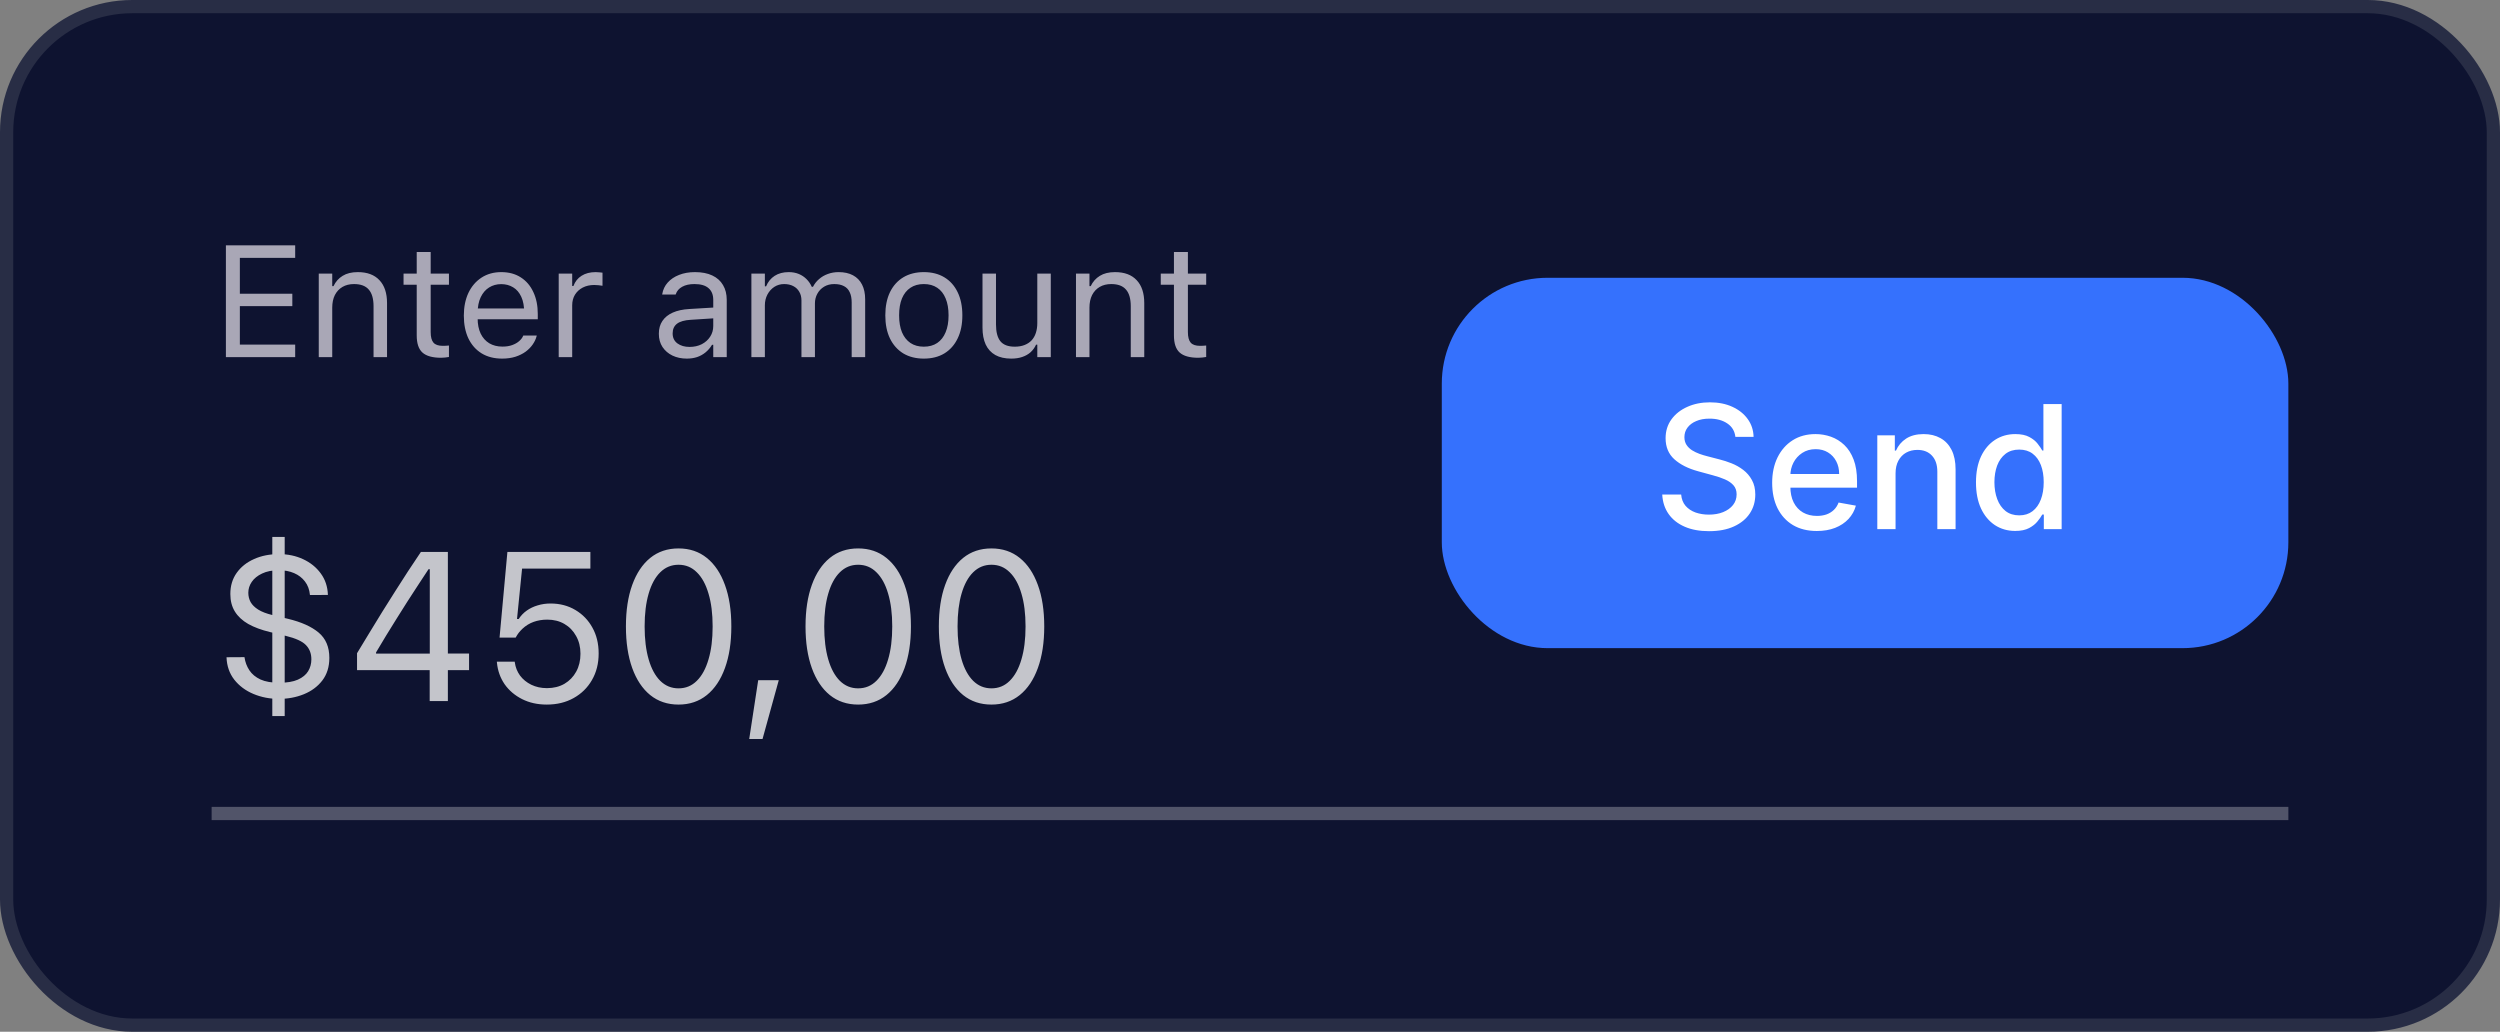 <svg width="189" height="78" viewBox="0 0 189 78" fill="none" xmlns="http://www.w3.org/2000/svg">
<rect x="0" y="0" width="189" height="78" fill="#808080" stroke="none"/>
<rect x="0.5" y="0.5" width="188" height="77" rx="9.5" fill="#0E1330" stroke="#282D45"/>
<path d="M17.078 27V18.545H22.316V19.494H18.133V22.207H22.1V23.145H18.133V26.051H22.316V27H17.078ZM24.098 27V20.684H25.117V21.633H25.211C25.371 21.297 25.602 21.037 25.902 20.854C26.203 20.666 26.586 20.572 27.051 20.572C27.762 20.572 28.307 20.775 28.686 21.182C29.068 21.584 29.26 22.16 29.26 22.91V27H28.24V23.156C28.24 22.586 28.119 22.164 27.877 21.891C27.639 21.613 27.268 21.475 26.764 21.475C26.428 21.475 26.137 21.547 25.891 21.691C25.645 21.836 25.453 22.041 25.316 22.307C25.184 22.572 25.117 22.891 25.117 23.262V27H24.098ZM33.35 27.047C32.701 27.047 32.23 26.916 31.938 26.654C31.648 26.393 31.504 25.961 31.504 25.359V21.527H30.508V20.684H31.504V19.049H32.559V20.684H33.941V21.527H32.559V25.102C32.559 25.473 32.629 25.74 32.77 25.904C32.91 26.064 33.145 26.145 33.473 26.145C33.562 26.145 33.639 26.143 33.701 26.139C33.768 26.135 33.848 26.129 33.941 26.121V26.988C33.844 27.004 33.746 27.018 33.648 27.029C33.551 27.041 33.451 27.047 33.35 27.047ZM37.961 27.111C37.359 27.111 36.842 26.979 36.408 26.713C35.978 26.447 35.647 26.072 35.412 25.588C35.182 25.1 35.066 24.525 35.066 23.865V23.859C35.066 23.207 35.182 22.635 35.412 22.143C35.647 21.65 35.977 21.266 36.402 20.988C36.828 20.711 37.326 20.572 37.897 20.572C38.471 20.572 38.963 20.705 39.373 20.971C39.787 21.236 40.103 21.607 40.322 22.084C40.545 22.557 40.656 23.107 40.656 23.736V24.135H35.594V23.32H40.135L39.631 24.064V23.66C39.631 23.164 39.557 22.756 39.408 22.436C39.26 22.115 39.055 21.877 38.793 21.721C38.531 21.561 38.23 21.48 37.891 21.48C37.551 21.48 37.246 21.564 36.977 21.732C36.711 21.896 36.5 22.141 36.344 22.465C36.188 22.789 36.109 23.188 36.109 23.66V24.064C36.109 24.514 36.185 24.898 36.338 25.219C36.49 25.535 36.707 25.779 36.988 25.951C37.27 26.119 37.602 26.203 37.984 26.203C38.27 26.203 38.518 26.164 38.728 26.086C38.94 26.008 39.113 25.908 39.25 25.787C39.387 25.666 39.482 25.543 39.537 25.418L39.56 25.365H40.58L40.568 25.412C40.514 25.627 40.416 25.836 40.275 26.039C40.139 26.238 39.961 26.42 39.742 26.584C39.523 26.744 39.264 26.873 38.963 26.971C38.666 27.064 38.332 27.111 37.961 27.111ZM42.238 27V20.684H43.258V21.621H43.352C43.473 21.289 43.678 21.031 43.967 20.848C44.256 20.664 44.613 20.572 45.039 20.572C45.137 20.572 45.232 20.578 45.326 20.59C45.424 20.598 45.498 20.605 45.549 20.613V21.604C45.443 21.584 45.34 21.57 45.238 21.562C45.141 21.551 45.035 21.545 44.922 21.545C44.598 21.545 44.31 21.609 44.06 21.738C43.81 21.867 43.613 22.047 43.469 22.277C43.328 22.508 43.258 22.777 43.258 23.086V27H42.238ZM51.918 27.111C51.52 27.111 51.16 27.035 50.84 26.883C50.523 26.73 50.272 26.514 50.084 26.232C49.9 25.951 49.809 25.619 49.809 25.236V25.225C49.809 24.85 49.898 24.529 50.078 24.264C50.258 23.994 50.52 23.783 50.863 23.631C51.207 23.479 51.623 23.389 52.111 23.361L54.432 23.221V24.035L52.234 24.176C51.754 24.203 51.402 24.303 51.18 24.475C50.961 24.646 50.852 24.889 50.852 25.201V25.213C50.852 25.533 50.973 25.783 51.215 25.963C51.457 26.139 51.762 26.227 52.129 26.227C52.477 26.227 52.785 26.158 53.055 26.021C53.324 25.881 53.535 25.691 53.688 25.453C53.844 25.215 53.922 24.945 53.922 24.645V22.676C53.922 22.285 53.803 21.988 53.565 21.785C53.33 21.578 52.977 21.475 52.504 21.475C52.125 21.475 51.815 21.543 51.572 21.68C51.33 21.812 51.168 22.002 51.086 22.248L51.08 22.266H50.06L50.066 22.23C50.121 21.898 50.258 21.609 50.477 21.363C50.699 21.113 50.986 20.92 51.338 20.783C51.69 20.643 52.09 20.572 52.539 20.572C53.055 20.572 53.49 20.656 53.846 20.824C54.205 20.992 54.477 21.234 54.66 21.551C54.848 21.863 54.941 22.238 54.941 22.676V27H53.922V26.068H53.828C53.695 26.291 53.533 26.48 53.342 26.637C53.154 26.793 52.941 26.912 52.703 26.994C52.465 27.072 52.203 27.111 51.918 27.111ZM56.805 27V20.684H57.824V21.645H57.918C58.059 21.305 58.273 21.041 58.562 20.854C58.855 20.666 59.209 20.572 59.623 20.572C59.908 20.572 60.164 20.619 60.391 20.713C60.617 20.807 60.812 20.938 60.977 21.105C61.141 21.27 61.272 21.461 61.369 21.68H61.463C61.576 21.457 61.728 21.264 61.92 21.1C62.111 20.932 62.332 20.803 62.582 20.713C62.836 20.619 63.107 20.572 63.397 20.572C63.826 20.572 64.189 20.652 64.486 20.812C64.787 20.973 65.016 21.207 65.172 21.516C65.328 21.82 65.406 22.193 65.406 22.635V27H64.387V22.869C64.387 22.557 64.338 22.299 64.24 22.096C64.147 21.889 64.002 21.734 63.807 21.633C63.611 21.527 63.365 21.475 63.068 21.475C62.775 21.475 62.52 21.541 62.301 21.674C62.082 21.807 61.912 21.984 61.791 22.207C61.67 22.426 61.609 22.67 61.609 22.939V27H60.59V22.711C60.59 22.461 60.535 22.244 60.426 22.061C60.32 21.873 60.168 21.729 59.969 21.627C59.773 21.525 59.543 21.475 59.277 21.475C59.004 21.475 58.756 21.547 58.533 21.691C58.315 21.836 58.141 22.031 58.012 22.277C57.887 22.52 57.824 22.789 57.824 23.086V27H56.805ZM69.842 27.111C69.244 27.111 68.727 26.98 68.289 26.719C67.856 26.453 67.519 26.076 67.281 25.588C67.047 25.1 66.93 24.52 66.93 23.848V23.836C66.93 23.16 67.047 22.578 67.281 22.09C67.519 21.602 67.856 21.227 68.289 20.965C68.727 20.703 69.244 20.572 69.842 20.572C70.443 20.572 70.961 20.703 71.394 20.965C71.828 21.227 72.162 21.602 72.397 22.09C72.635 22.578 72.754 23.16 72.754 23.836V23.848C72.754 24.52 72.635 25.1 72.397 25.588C72.162 26.076 71.828 26.453 71.394 26.719C70.961 26.98 70.443 27.111 69.842 27.111ZM69.842 26.209C70.24 26.209 70.578 26.115 70.856 25.928C71.133 25.74 71.344 25.471 71.488 25.119C71.637 24.768 71.711 24.344 71.711 23.848V23.836C71.711 23.336 71.637 22.91 71.488 22.559C71.344 22.207 71.133 21.939 70.856 21.756C70.578 21.568 70.24 21.475 69.842 21.475C69.443 21.475 69.106 21.568 68.828 21.756C68.551 21.939 68.338 22.207 68.189 22.559C68.045 22.91 67.973 23.336 67.973 23.836V23.848C67.973 24.344 68.045 24.768 68.189 25.119C68.338 25.471 68.551 25.74 68.828 25.928C69.106 26.115 69.443 26.209 69.842 26.209ZM76.451 27.111C75.975 27.111 75.574 27.021 75.25 26.842C74.926 26.658 74.682 26.393 74.518 26.045C74.357 25.693 74.277 25.27 74.277 24.773V20.684H75.297V24.527C75.297 25.094 75.406 25.516 75.625 25.793C75.848 26.07 76.211 26.209 76.715 26.209C76.992 26.209 77.236 26.168 77.447 26.086C77.662 26.004 77.842 25.887 77.986 25.734C78.131 25.578 78.238 25.391 78.309 25.172C78.383 24.949 78.42 24.699 78.42 24.422V20.684H79.439V27H78.42V26.057H78.326C78.225 26.279 78.086 26.471 77.91 26.631C77.734 26.787 77.523 26.906 77.277 26.988C77.035 27.07 76.76 27.111 76.451 27.111ZM81.344 27V20.684H82.363V21.633H82.457C82.617 21.297 82.848 21.037 83.148 20.854C83.449 20.666 83.832 20.572 84.297 20.572C85.008 20.572 85.553 20.775 85.932 21.182C86.314 21.584 86.506 22.16 86.506 22.91V27H85.486V23.156C85.486 22.586 85.365 22.164 85.123 21.891C84.885 21.613 84.514 21.475 84.01 21.475C83.674 21.475 83.383 21.547 83.137 21.691C82.891 21.836 82.699 22.041 82.562 22.307C82.43 22.572 82.363 22.891 82.363 23.262V27H81.344ZM90.596 27.047C89.947 27.047 89.477 26.916 89.184 26.654C88.894 26.393 88.75 25.961 88.75 25.359V21.527H87.754V20.684H88.75V19.049H89.805V20.684H91.188V21.527H89.805V25.102C89.805 25.473 89.875 25.74 90.016 25.904C90.156 26.064 90.391 26.145 90.719 26.145C90.809 26.145 90.885 26.143 90.947 26.139C91.014 26.135 91.094 26.129 91.188 26.121V26.988C91.09 27.004 90.992 27.018 90.894 27.029C90.797 27.041 90.697 27.047 90.596 27.047Z" fill="#A9A7B6"/>
<path d="M21.086 52.836C20.393 52.836 19.75 52.711 19.156 52.461C18.562 52.211 18.081 51.852 17.711 51.383C17.346 50.914 17.151 50.352 17.125 49.695V49.688L18.484 49.68V49.695C18.537 50.055 18.659 50.38 18.852 50.672C19.044 50.964 19.323 51.195 19.688 51.367C20.057 51.534 20.529 51.617 21.102 51.617C21.69 51.617 22.162 51.539 22.516 51.383C22.875 51.221 23.135 51.008 23.297 50.742C23.458 50.471 23.539 50.175 23.539 49.852V49.836C23.539 49.409 23.404 49.055 23.133 48.773C22.867 48.487 22.346 48.25 21.57 48.062L20.406 47.781C19.76 47.625 19.213 47.422 18.766 47.172C18.323 46.917 17.987 46.604 17.758 46.234C17.529 45.865 17.414 45.425 17.414 44.914V44.898C17.414 44.289 17.573 43.76 17.891 43.312C18.213 42.859 18.651 42.51 19.203 42.266C19.755 42.016 20.383 41.891 21.086 41.891C21.758 41.891 22.367 42.018 22.914 42.273C23.466 42.529 23.912 42.888 24.25 43.352C24.588 43.81 24.768 44.349 24.789 44.969V44.977L23.43 44.984V44.969C23.393 44.573 23.268 44.237 23.055 43.961C22.846 43.685 22.573 43.474 22.234 43.328C21.896 43.182 21.513 43.109 21.086 43.109C20.581 43.109 20.156 43.193 19.812 43.359C19.469 43.521 19.208 43.732 19.031 43.992C18.859 44.247 18.773 44.518 18.773 44.805V44.82C18.773 45.07 18.831 45.302 18.945 45.516C19.065 45.729 19.258 45.919 19.523 46.086C19.789 46.253 20.148 46.391 20.602 46.5L21.766 46.781C22.771 47.021 23.544 47.367 24.086 47.82C24.628 48.273 24.898 48.909 24.898 49.727V49.742C24.898 50.414 24.721 50.982 24.367 51.445C24.013 51.904 23.547 52.25 22.969 52.484C22.391 52.719 21.763 52.836 21.086 52.836ZM20.586 54.133V40.594H21.523V54.133H20.586ZM32.484 53V50.664H26.992V49.383C27.299 48.872 27.612 48.357 27.93 47.836C28.247 47.31 28.568 46.786 28.891 46.266C29.219 45.74 29.547 45.219 29.875 44.703C30.203 44.188 30.529 43.68 30.852 43.18C31.18 42.68 31.503 42.195 31.82 41.727H33.859V49.406H35.461V50.664H33.859V53H32.484ZM28.43 49.414H32.492V43.031H32.398C32.143 43.411 31.883 43.807 31.617 44.219C31.352 44.625 31.081 45.042 30.805 45.469C30.534 45.896 30.263 46.325 29.992 46.758C29.721 47.19 29.453 47.622 29.188 48.055C28.927 48.482 28.674 48.904 28.43 49.32V49.414ZM41.336 53.266C40.638 53.266 40.016 53.128 39.469 52.852C38.922 52.575 38.482 52.2 38.148 51.727C37.82 51.247 37.628 50.708 37.57 50.109L37.562 50.023H38.914L38.922 50.086C38.969 50.445 39.099 50.773 39.312 51.07C39.531 51.362 39.815 51.594 40.164 51.766C40.518 51.938 40.914 52.023 41.352 52.023C41.852 52.023 42.292 51.914 42.672 51.695C43.052 51.471 43.349 51.164 43.562 50.773C43.776 50.383 43.883 49.935 43.883 49.43V49.414C43.883 48.914 43.773 48.471 43.555 48.086C43.341 47.695 43.047 47.391 42.672 47.172C42.297 46.953 41.865 46.844 41.375 46.844C41 46.844 40.654 46.901 40.336 47.016C40.023 47.13 39.745 47.302 39.5 47.531C39.401 47.625 39.307 47.727 39.219 47.836C39.135 47.945 39.057 48.068 38.984 48.203H37.766L38.359 41.727H44.633V42.984H39.469L39.086 46.797H39.211C39.378 46.542 39.583 46.328 39.828 46.156C40.073 45.984 40.346 45.854 40.648 45.766C40.956 45.672 41.279 45.625 41.617 45.625C42.325 45.625 42.953 45.789 43.5 46.117C44.047 46.44 44.477 46.885 44.789 47.453C45.102 48.016 45.258 48.661 45.258 49.391V49.406C45.258 50.161 45.089 50.831 44.75 51.414C44.417 51.992 43.956 52.445 43.367 52.773C42.779 53.102 42.102 53.266 41.336 53.266ZM51.297 53.266C50.464 53.266 49.75 53.026 49.156 52.547C48.568 52.068 48.115 51.388 47.797 50.508C47.479 49.622 47.32 48.575 47.32 47.367V47.352C47.32 46.143 47.479 45.099 47.797 44.219C48.115 43.339 48.568 42.659 49.156 42.18C49.75 41.7 50.464 41.461 51.297 41.461C52.13 41.461 52.844 41.7 53.438 42.18C54.031 42.659 54.487 43.339 54.805 44.219C55.128 45.099 55.289 46.143 55.289 47.352V47.367C55.289 48.575 55.128 49.622 54.805 50.508C54.487 51.388 54.031 52.068 53.438 52.547C52.844 53.026 52.13 53.266 51.297 53.266ZM51.297 52.039C51.839 52.039 52.3 51.849 52.68 51.469C53.065 51.089 53.359 50.55 53.562 49.852C53.771 49.154 53.875 48.325 53.875 47.367V47.352C53.875 46.393 53.771 45.568 53.562 44.875C53.359 44.177 53.065 43.641 52.68 43.266C52.3 42.885 51.839 42.695 51.297 42.695C50.76 42.695 50.3 42.885 49.914 43.266C49.534 43.641 49.242 44.177 49.039 44.875C48.836 45.568 48.734 46.393 48.734 47.352V47.367C48.734 48.325 48.836 49.154 49.039 49.852C49.242 50.55 49.534 51.089 49.914 51.469C50.3 51.849 50.76 52.039 51.297 52.039ZM56.641 55.867L57.32 51.422H58.875L57.648 55.867H56.641ZM64.875 53.266C64.042 53.266 63.328 53.026 62.734 52.547C62.146 52.068 61.693 51.388 61.375 50.508C61.057 49.622 60.898 48.575 60.898 47.367V47.352C60.898 46.143 61.057 45.099 61.375 44.219C61.693 43.339 62.146 42.659 62.734 42.18C63.328 41.7 64.042 41.461 64.875 41.461C65.708 41.461 66.422 41.7 67.016 42.18C67.609 42.659 68.065 43.339 68.383 44.219C68.706 45.099 68.867 46.143 68.867 47.352V47.367C68.867 48.575 68.706 49.622 68.383 50.508C68.065 51.388 67.609 52.068 67.016 52.547C66.422 53.026 65.708 53.266 64.875 53.266ZM64.875 52.039C65.417 52.039 65.878 51.849 66.258 51.469C66.643 51.089 66.938 50.55 67.141 49.852C67.349 49.154 67.453 48.325 67.453 47.367V47.352C67.453 46.393 67.349 45.568 67.141 44.875C66.938 44.177 66.643 43.641 66.258 43.266C65.878 42.885 65.417 42.695 64.875 42.695C64.338 42.695 63.878 42.885 63.492 43.266C63.112 43.641 62.82 44.177 62.617 44.875C62.414 45.568 62.312 46.393 62.312 47.352V47.367C62.312 48.325 62.414 49.154 62.617 49.852C62.82 50.55 63.112 51.089 63.492 51.469C63.878 51.849 64.338 52.039 64.875 52.039ZM74.953 53.266C74.12 53.266 73.406 53.026 72.812 52.547C72.224 52.068 71.771 51.388 71.453 50.508C71.135 49.622 70.977 48.575 70.977 47.367V47.352C70.977 46.143 71.135 45.099 71.453 44.219C71.771 43.339 72.224 42.659 72.812 42.18C73.406 41.7 74.12 41.461 74.953 41.461C75.787 41.461 76.5 41.7 77.094 42.18C77.688 42.659 78.143 43.339 78.461 44.219C78.784 45.099 78.945 46.143 78.945 47.352V47.367C78.945 48.575 78.784 49.622 78.461 50.508C78.143 51.388 77.688 52.068 77.094 52.547C76.5 53.026 75.787 53.266 74.953 53.266ZM74.953 52.039C75.495 52.039 75.956 51.849 76.336 51.469C76.721 51.089 77.016 50.55 77.219 49.852C77.427 49.154 77.531 48.325 77.531 47.367V47.352C77.531 46.393 77.427 45.568 77.219 44.875C77.016 44.177 76.721 43.641 76.336 43.266C75.956 42.885 75.495 42.695 74.953 42.695C74.417 42.695 73.956 42.885 73.57 43.266C73.19 43.641 72.898 44.177 72.695 44.875C72.492 45.568 72.391 46.393 72.391 47.352V47.367C72.391 48.325 72.492 49.154 72.695 49.852C72.898 50.55 73.19 51.089 73.57 51.469C73.956 51.849 74.417 52.039 74.953 52.039Z" fill="#F1F1F1" fill-opacity="0.8"/>
<rect x="109" y="21" width="64" height="28" rx="8" fill="#3571FD"/>
<path d="M131.195 33.029C131.146 32.592 130.943 32.254 130.586 32.014C130.229 31.77 129.78 31.649 129.238 31.649C128.85 31.649 128.515 31.71 128.232 31.834C127.948 31.953 127.728 32.12 127.571 32.332C127.417 32.541 127.341 32.78 127.341 33.048C127.341 33.272 127.393 33.466 127.498 33.629C127.605 33.792 127.745 33.929 127.918 34.04C128.093 34.148 128.281 34.239 128.481 34.312C128.681 34.383 128.873 34.442 129.058 34.488L129.981 34.728C130.283 34.802 130.592 34.902 130.909 35.028C131.226 35.154 131.52 35.32 131.791 35.527C132.062 35.733 132.28 35.988 132.446 36.293C132.616 36.598 132.7 36.962 132.7 37.387C132.7 37.923 132.562 38.398 132.285 38.814C132.011 39.229 131.612 39.557 131.089 39.797C130.569 40.037 129.94 40.157 129.201 40.157C128.493 40.157 127.881 40.045 127.364 39.82C126.847 39.595 126.442 39.277 126.15 38.864C125.857 38.449 125.696 37.956 125.665 37.387H127.096C127.124 37.729 127.234 38.013 127.428 38.241C127.625 38.466 127.876 38.633 128.181 38.744C128.489 38.852 128.826 38.906 129.192 38.906C129.595 38.906 129.953 38.843 130.267 38.717C130.584 38.587 130.834 38.409 131.015 38.181C131.197 37.95 131.288 37.681 131.288 37.373C131.288 37.093 131.208 36.864 131.048 36.685C130.891 36.507 130.677 36.359 130.406 36.242C130.138 36.125 129.835 36.022 129.496 35.933L128.379 35.628C127.622 35.422 127.022 35.119 126.579 34.719C126.139 34.319 125.919 33.789 125.919 33.131C125.919 32.586 126.066 32.11 126.362 31.704C126.657 31.298 127.057 30.983 127.562 30.758C128.067 30.53 128.636 30.416 129.27 30.416C129.91 30.416 130.475 30.529 130.964 30.753C131.457 30.978 131.845 31.287 132.128 31.681C132.411 32.072 132.559 32.521 132.571 33.029H131.195ZM137.35 40.143C136.652 40.143 136.05 39.994 135.545 39.695C135.044 39.394 134.656 38.971 134.382 38.426C134.111 37.878 133.976 37.236 133.976 36.501C133.976 35.774 134.111 35.134 134.382 34.58C134.656 34.026 135.037 33.594 135.527 33.283C136.019 32.972 136.595 32.817 137.253 32.817C137.653 32.817 138.041 32.883 138.417 33.015C138.792 33.148 139.129 33.355 139.428 33.639C139.726 33.922 139.962 34.289 140.134 34.742C140.306 35.191 140.392 35.737 140.392 36.381V36.87H134.756V35.836H139.04C139.04 35.473 138.966 35.151 138.818 34.871C138.671 34.588 138.463 34.365 138.195 34.202C137.93 34.039 137.62 33.957 137.263 33.957C136.875 33.957 136.536 34.052 136.247 34.243C135.961 34.431 135.739 34.677 135.582 34.982C135.428 35.283 135.351 35.611 135.351 35.965V36.773C135.351 37.247 135.434 37.65 135.601 37.983C135.77 38.315 136.005 38.569 136.307 38.744C136.609 38.917 136.961 39.003 137.364 39.003C137.626 39.003 137.864 38.966 138.08 38.892C138.295 38.815 138.481 38.701 138.638 38.55C138.795 38.4 138.915 38.213 138.998 37.992L140.305 38.227C140.2 38.612 140.012 38.949 139.742 39.238C139.474 39.525 139.137 39.748 138.731 39.908C138.327 40.065 137.867 40.143 137.35 40.143ZM143.304 35.79V40H141.924V32.909H143.249V34.063H143.337C143.5 33.688 143.755 33.386 144.103 33.158C144.454 32.931 144.895 32.817 145.428 32.817C145.911 32.817 146.334 32.918 146.697 33.121C147.061 33.322 147.342 33.62 147.542 34.017C147.742 34.414 147.842 34.905 147.842 35.49V40H146.462V35.656C146.462 35.142 146.328 34.74 146.06 34.451C145.793 34.159 145.425 34.012 144.957 34.012C144.637 34.012 144.352 34.082 144.103 34.22C143.857 34.359 143.661 34.562 143.517 34.83C143.375 35.094 143.304 35.414 143.304 35.79ZM152.348 40.139C151.776 40.139 151.265 39.992 150.815 39.7C150.369 39.404 150.018 38.984 149.763 38.44C149.51 37.892 149.384 37.235 149.384 36.468C149.384 35.702 149.512 35.047 149.767 34.502C150.026 33.957 150.38 33.54 150.829 33.251C151.279 32.961 151.788 32.817 152.357 32.817C152.797 32.817 153.151 32.891 153.419 33.038C153.69 33.183 153.899 33.352 154.047 33.546C154.198 33.74 154.315 33.911 154.398 34.059H154.481V30.546H155.861V40H154.513V38.897H154.398C154.315 39.047 154.195 39.22 154.038 39.414C153.884 39.608 153.671 39.777 153.401 39.922C153.13 40.066 152.779 40.139 152.348 40.139ZM152.653 38.961C153.05 38.961 153.385 38.857 153.659 38.647C153.936 38.435 154.145 38.141 154.287 37.766C154.432 37.39 154.504 36.953 154.504 36.455C154.504 35.962 154.433 35.531 154.292 35.162C154.15 34.793 153.942 34.505 153.668 34.299C153.394 34.092 153.056 33.989 152.653 33.989C152.237 33.989 151.891 34.097 151.614 34.312C151.337 34.528 151.128 34.822 150.986 35.194C150.848 35.567 150.778 35.987 150.778 36.455C150.778 36.928 150.849 37.355 150.991 37.733C151.132 38.112 151.342 38.412 151.619 38.633C151.899 38.852 152.243 38.961 152.653 38.961Z" fill="white"/>
<rect x="16" y="61" width="157" height="1" fill="#EEEEEE" fill-opacity="0.3"/>
<rect x="0.5" y="0.5" width="188" height="77"/>
</svg>
